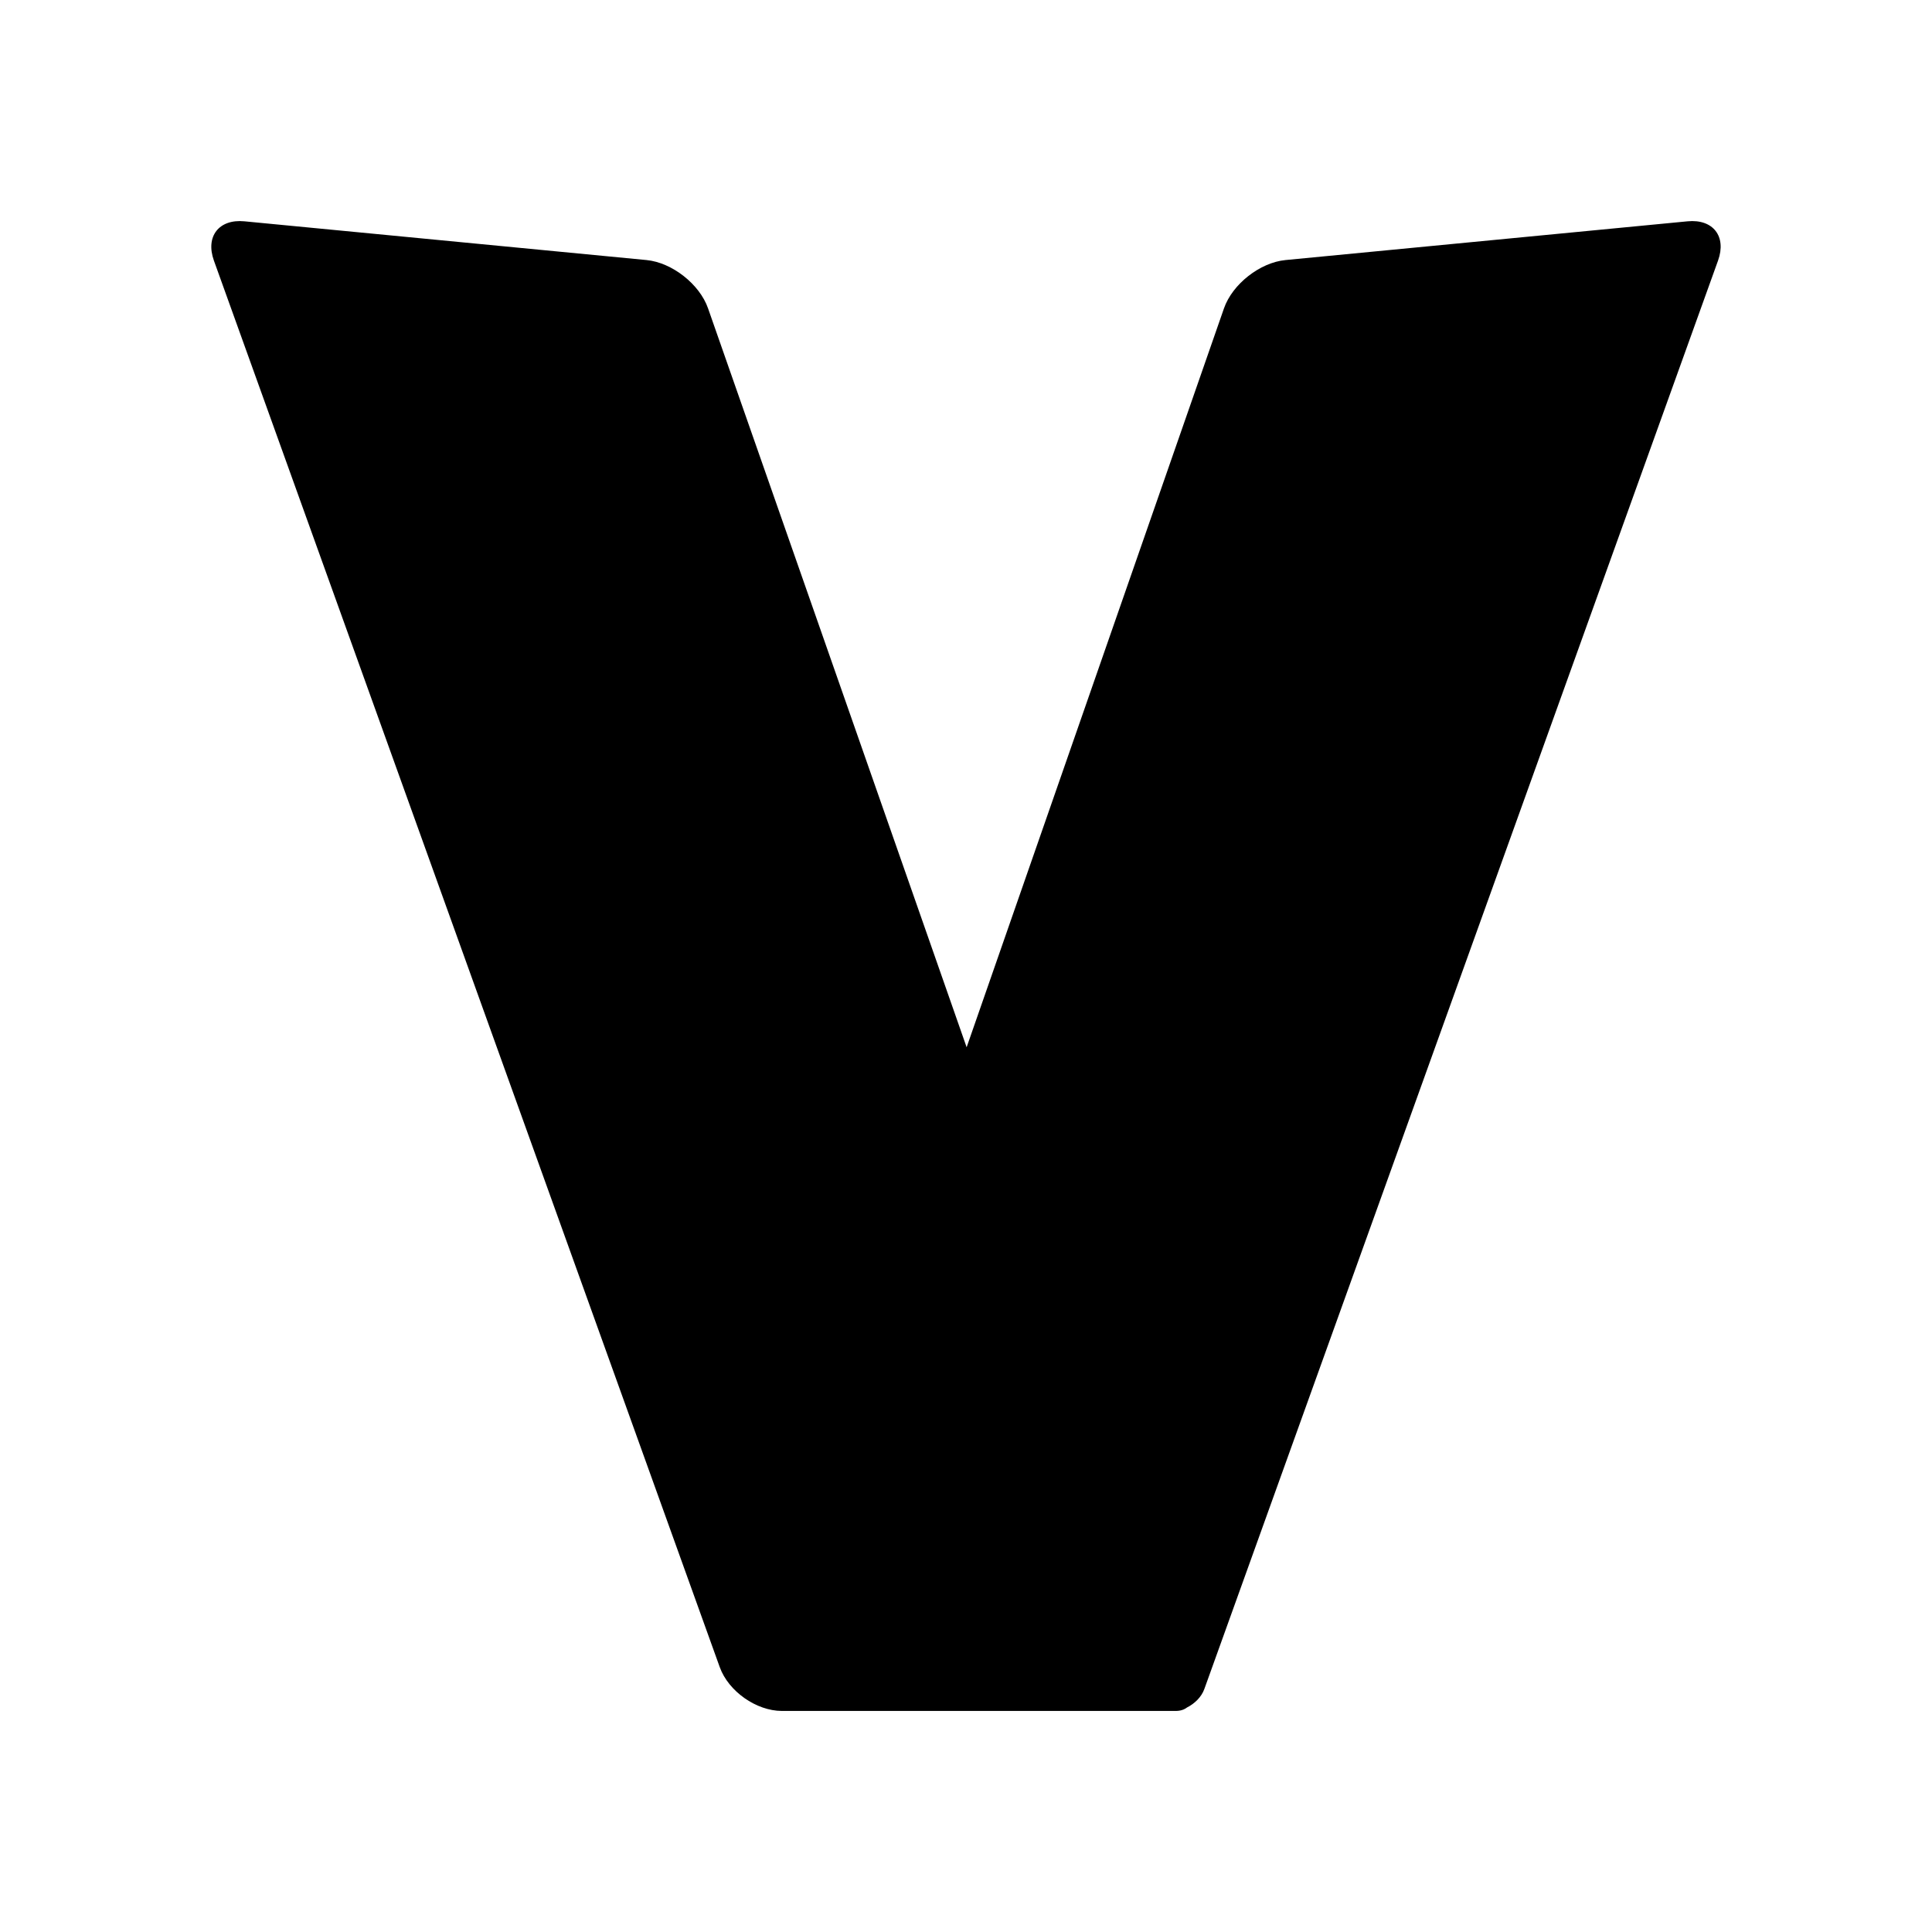 <svg xmlns="http://www.w3.org/2000/svg" width="100%" height="100%" viewBox="0 0 30.72 30.72"><path d="M26.834 3.519L20.44 4.135c-0.406 0.039-0.844 0.383-0.978 0.768l-4.092 11.749L11.258 4.902C11.124 4.518 10.685 4.174 10.28 4.135L3.886 3.519C3.481 3.48 3.264 3.759 3.401 4.143L11.445 26.51c0.138 0.383 0.581 0.695 0.988 0.695h6.223 0.039c0.073 0 0.134-0.02 0.179-0.055 0.124-0.062 0.231-0.169 0.275-0.292l0.039-0.108 8.13-22.607C27.456 3.759 27.239 3.48 26.834 3.519z" /></svg>